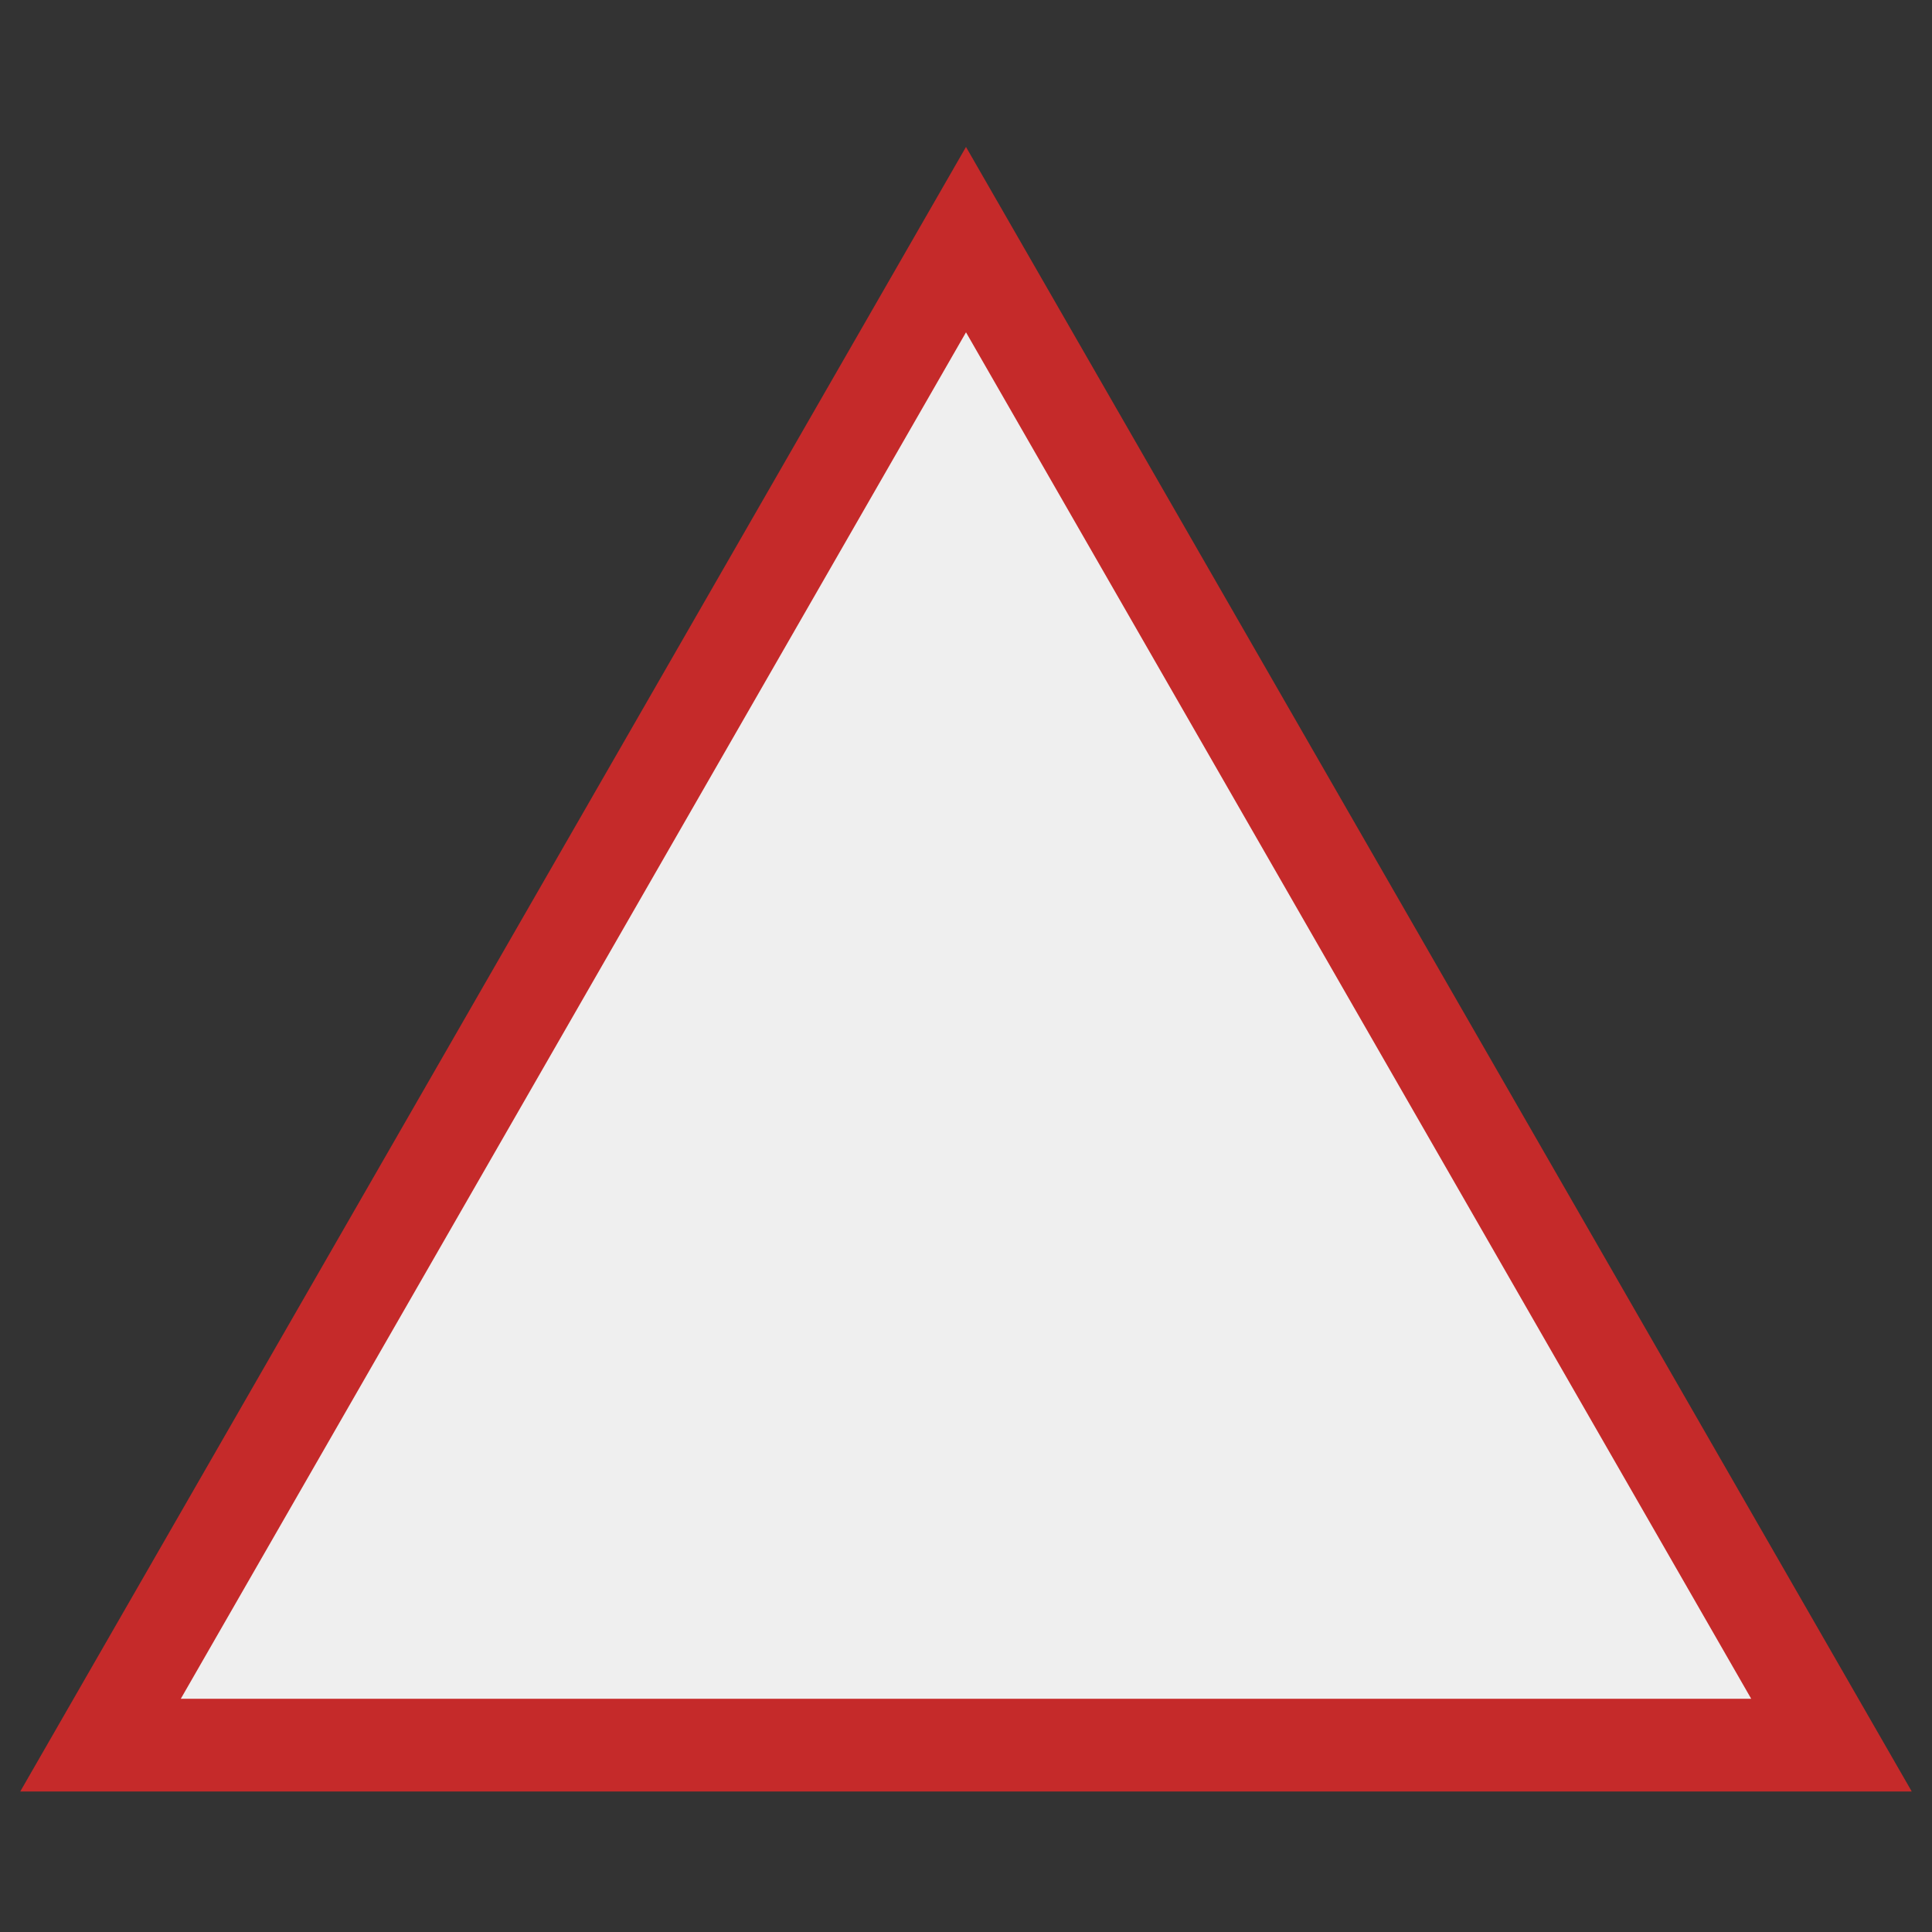 <svg id="allies_tunisia_radioman_1_icon" xmlns="http://www.w3.org/2000/svg" width="150" height="150" viewBox="0 0 150 150">
  <rect x="0" y="0" width="150" height="150" fill="#333333" stroke="none"/>
  <defs>
    <style>
      .cls-1 {
        fill: #efefef;
      }

      .cls-1, .cls-2 {
        fill-rule: evenodd;
      }

      .cls-2 {
        fill: #c52a2a;
      }
    </style>
  </defs>
  <path id="Shape_262_copy_2" data-name="Shape 262 copy 2" class="cls-1" d="M7.8,135.492L75,18.607l67.2,116.885H7.8Z"/>
  <path id="Shape_262_copy" data-name="Shape 262 copy" class="cls-2" d="M75,25.8l60.962,106.09H14.038L75,25.8m0-14.394L1.572,139.091H148.428L75,11.409h0Z"/>
</svg>
